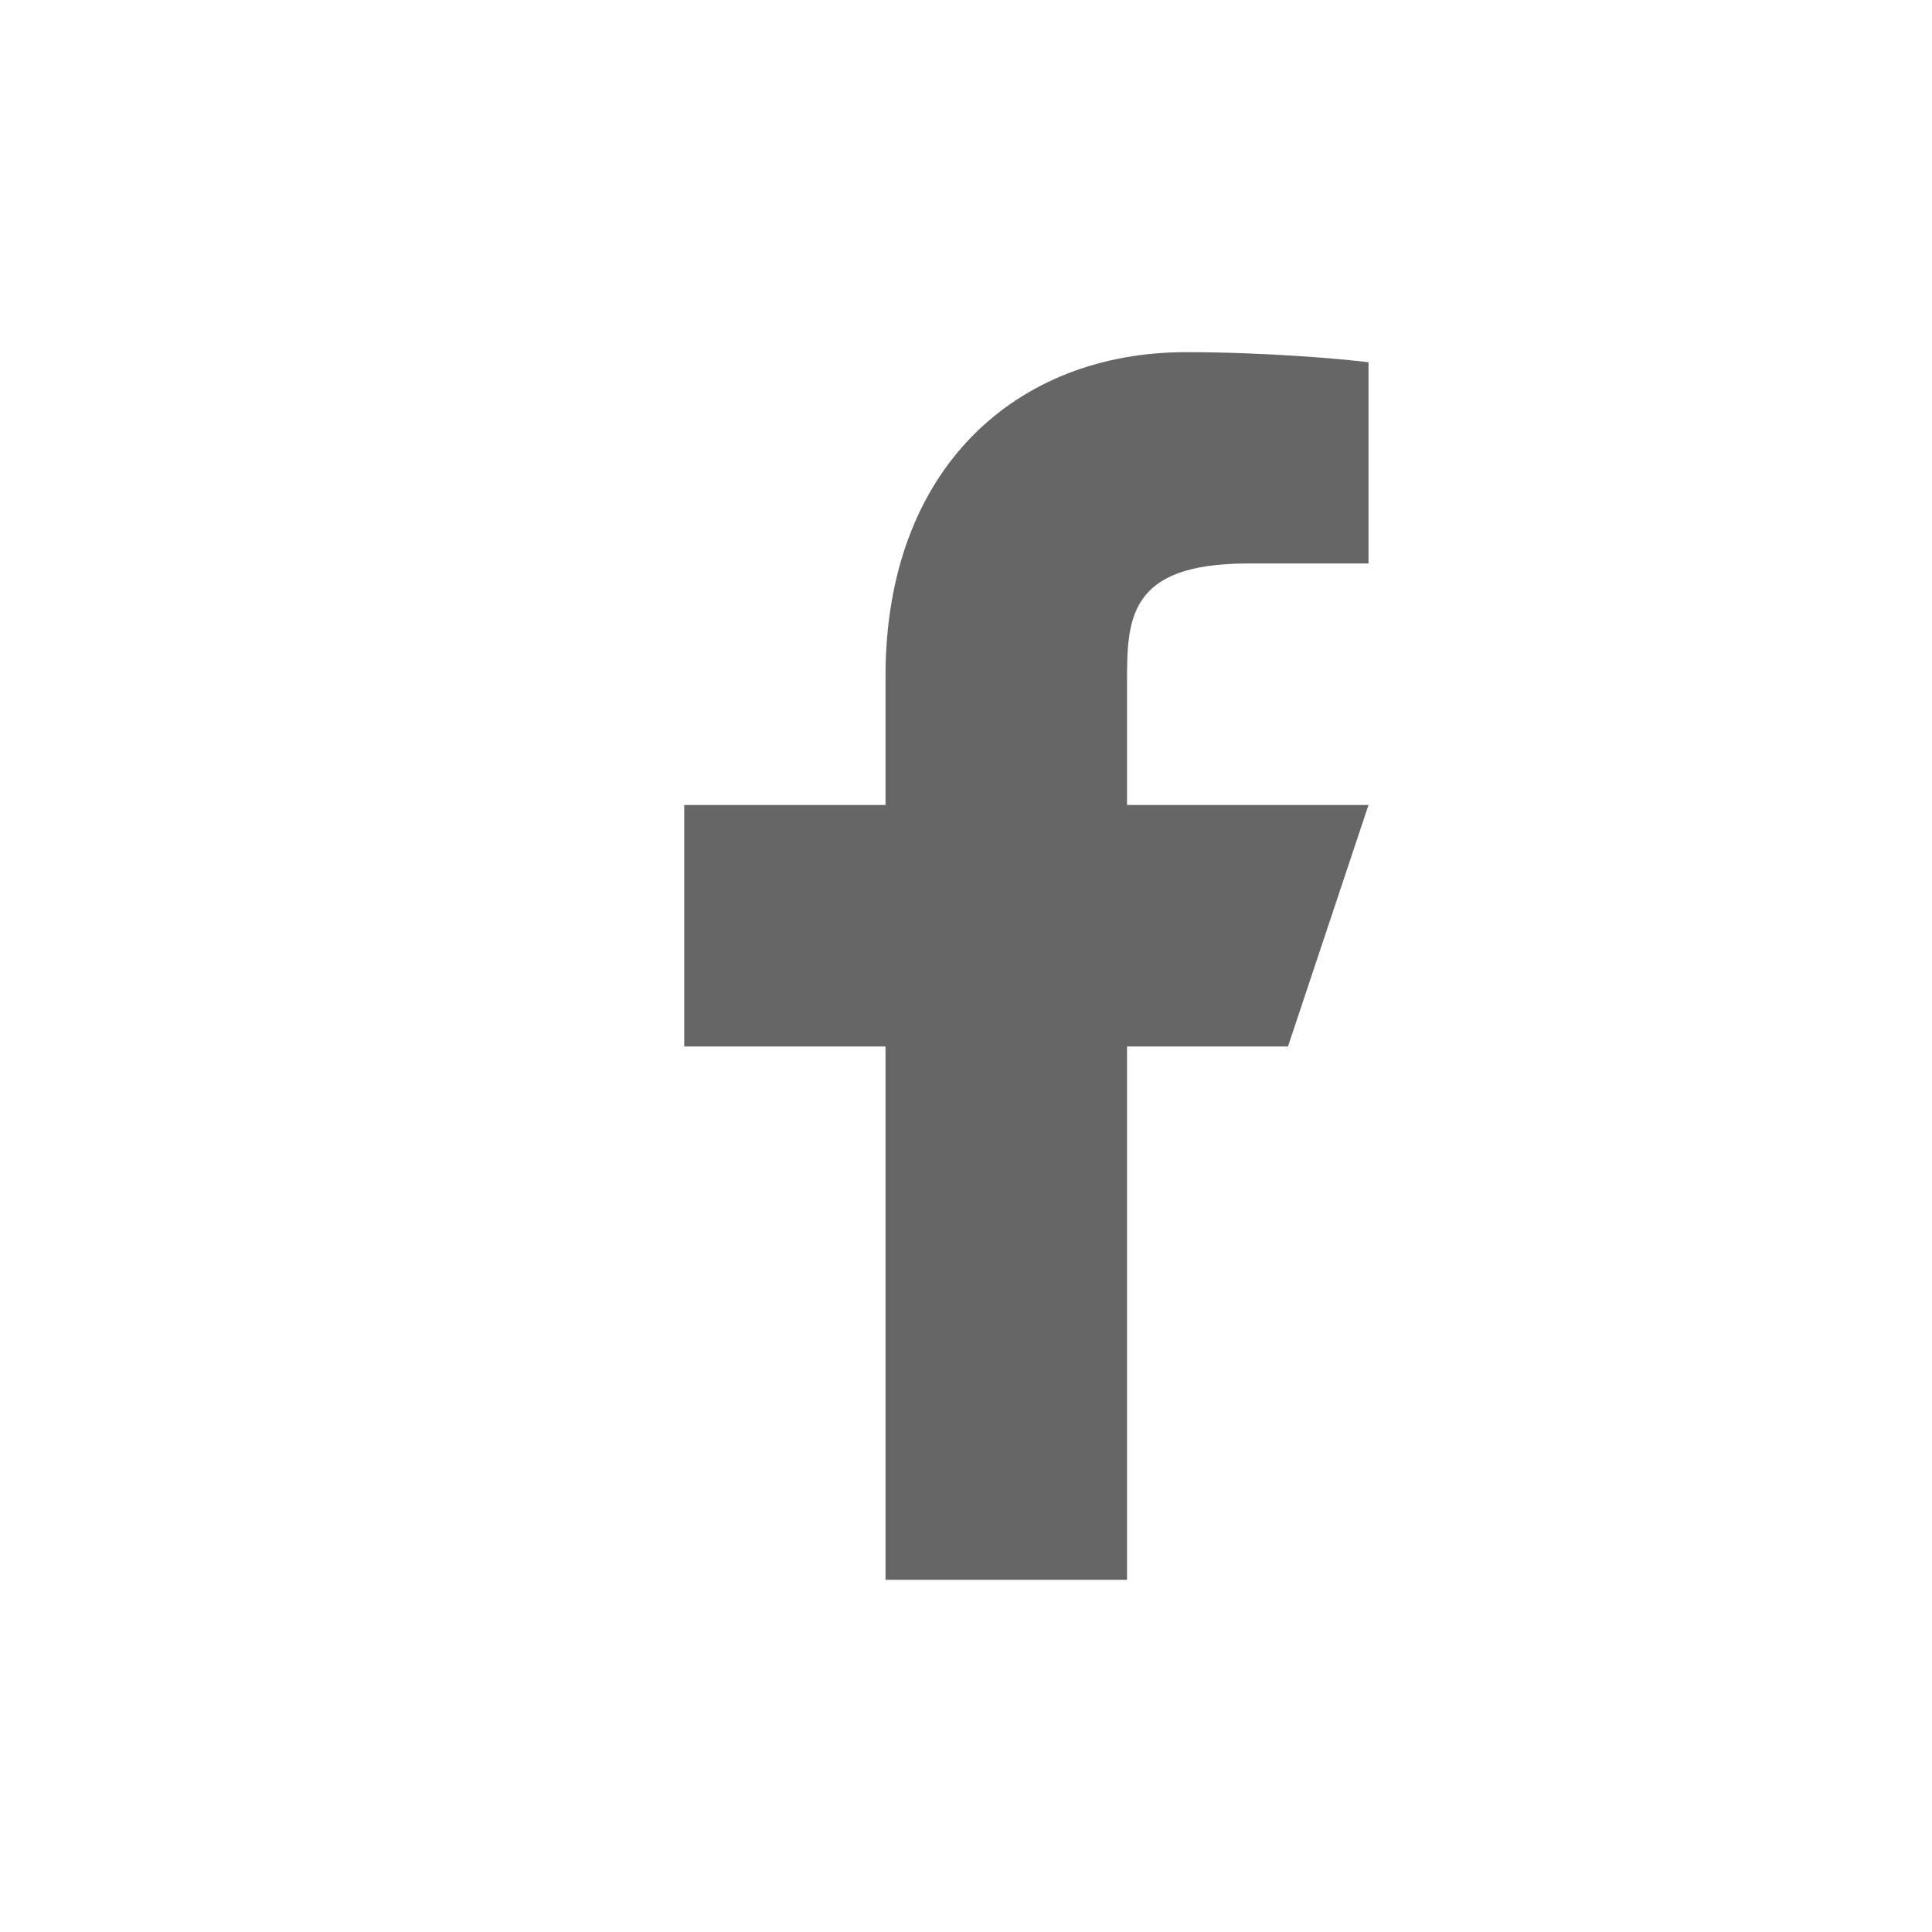 <svg width="32" height="32" viewBox="0 0 32 32" fill="none" xmlns="http://www.w3.org/2000/svg">
  <path d="M18.667 17.333H21.333L22.667 13.333H18.667V11.333C18.667 10.267 18.667 9.333 20.667 9.333H22.667V6C22.227 5.945 20.973 5.833 19.64 5.833C16.853 5.833 14.667 7.74 14.667 11.2V13.333H11.333V17.333H14.667V26.167H18.667V17.333Z" fill="#666666"/>
</svg>
